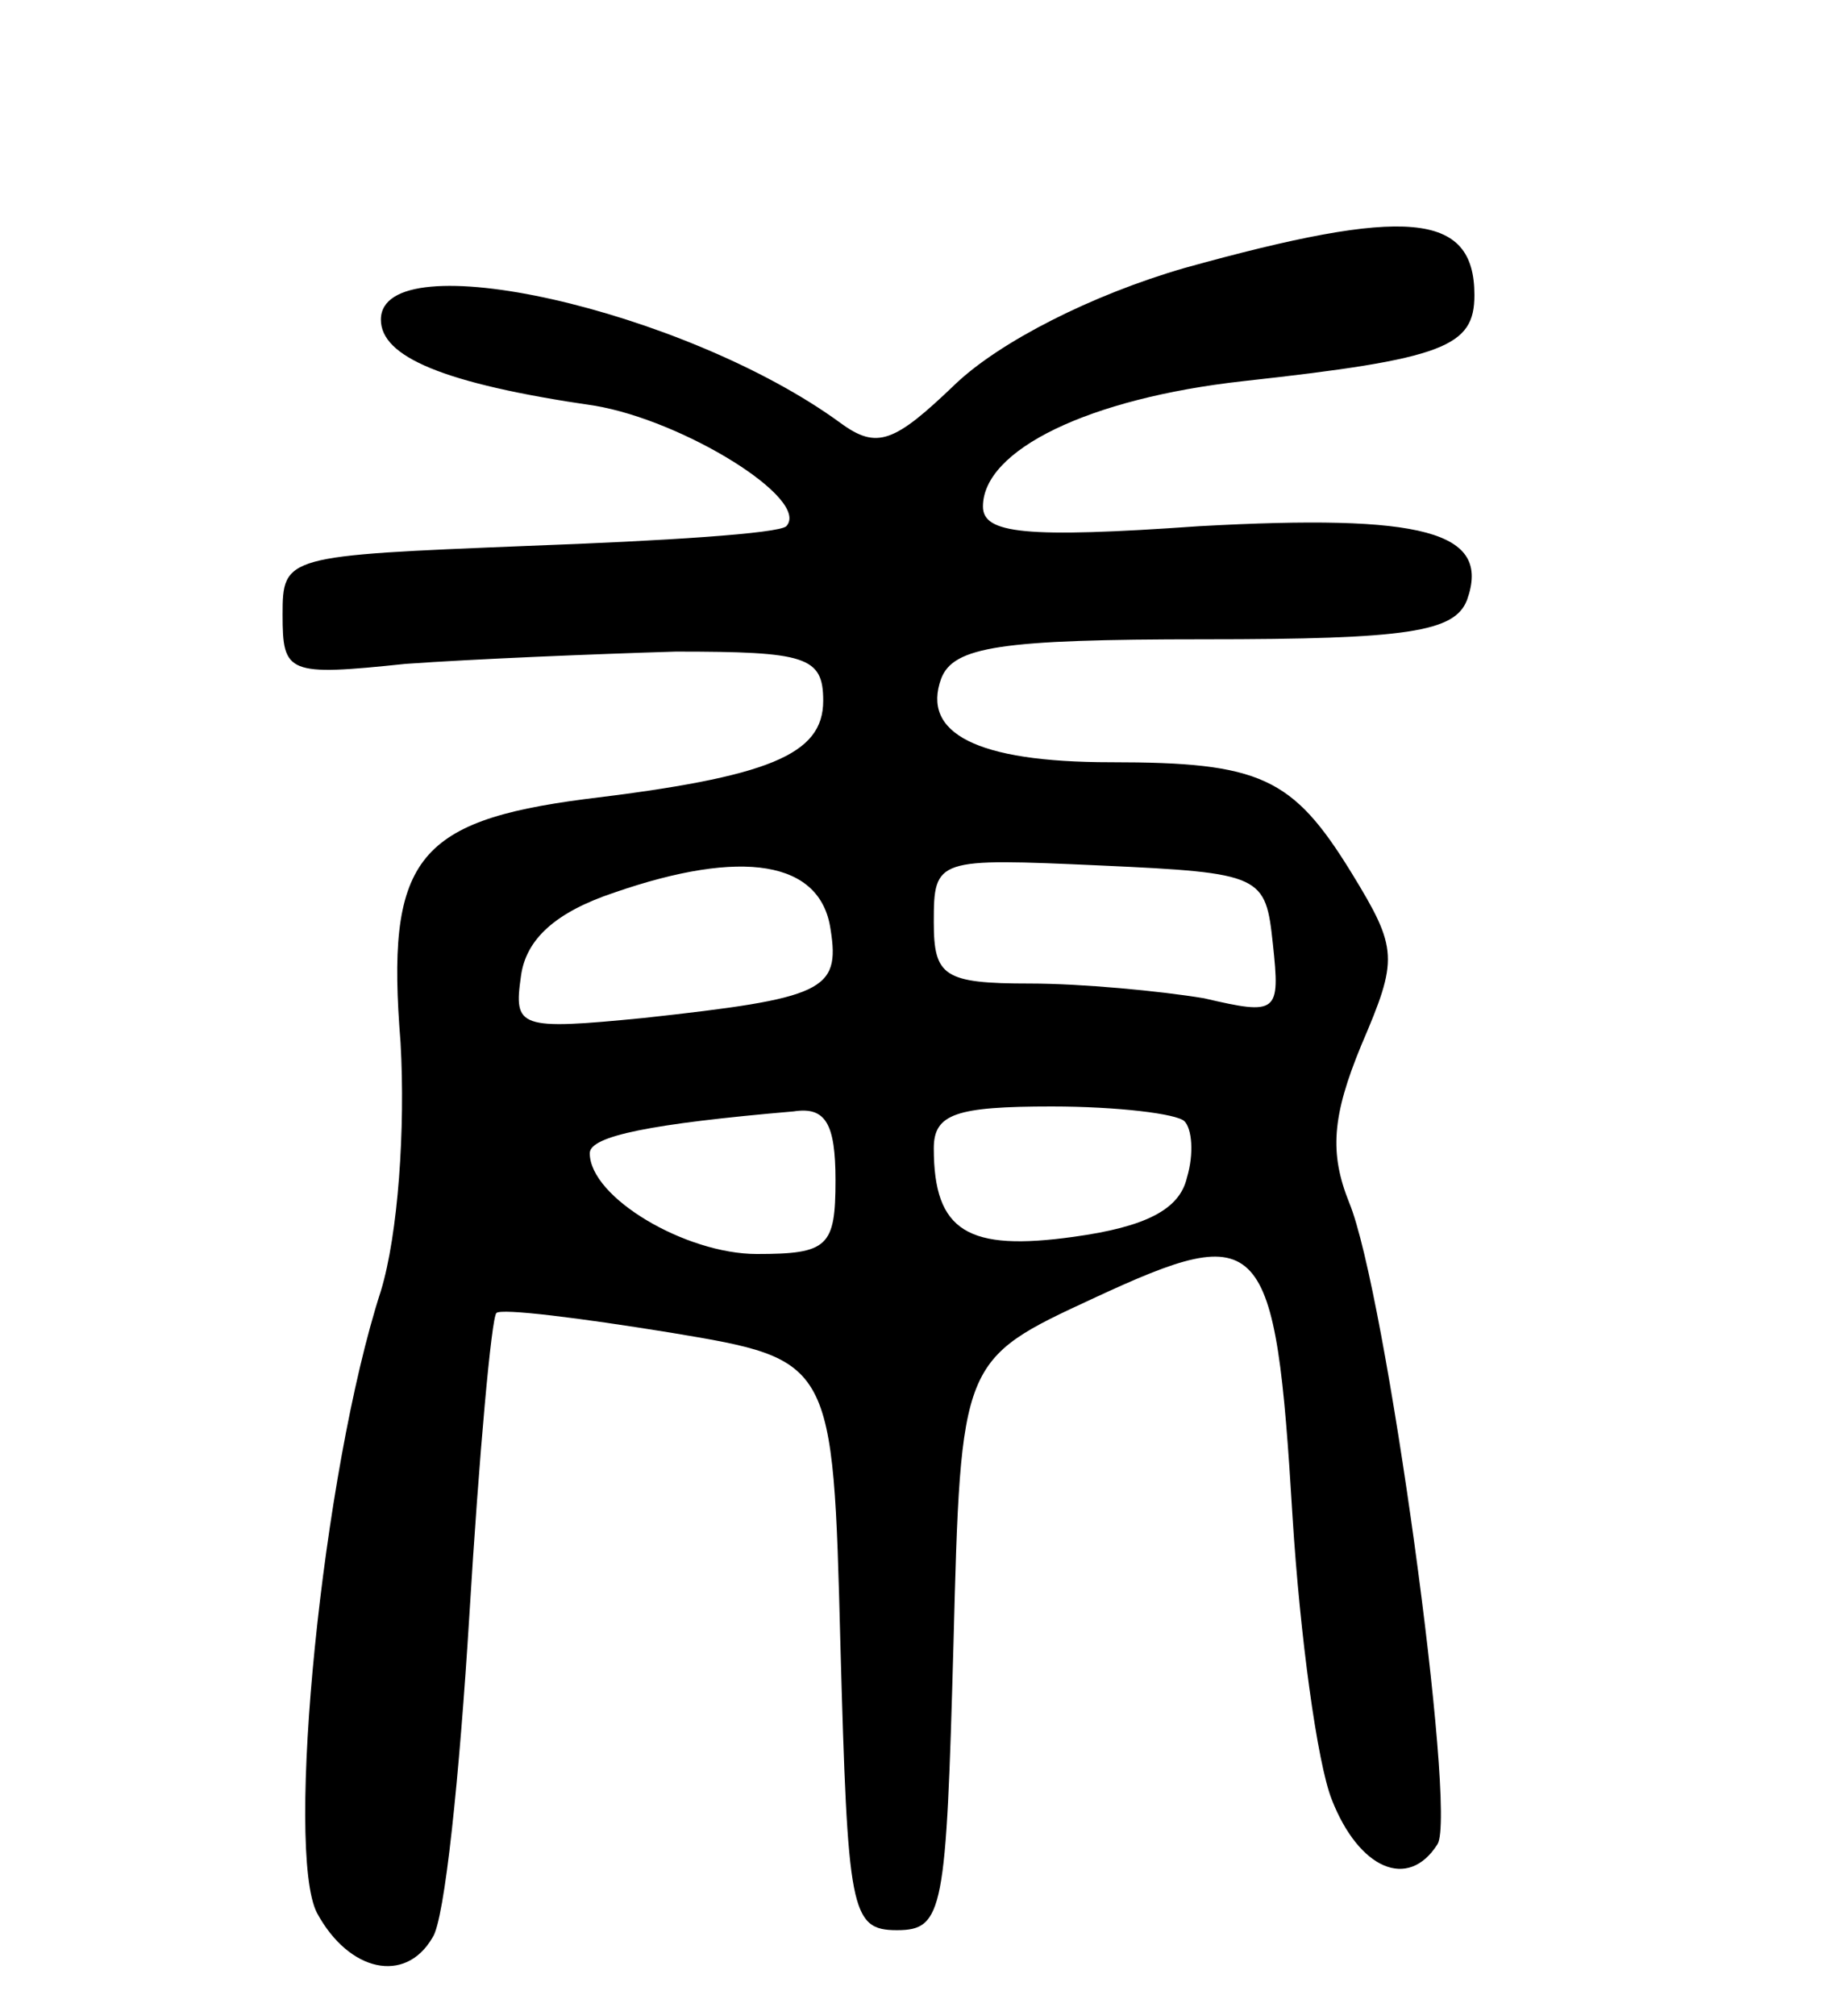 <svg version="1.0" xmlns="http://www.w3.org/2000/svg"
 width="75pt" height="82pt" viewBox="0 0 75 82"
 preserveAspectRatio="xMidYMid meet">
<g transform="translate(0,82) scale(0.1,-0.1)"
fill="#000000" stroke="none">
<path d="M482 711 c-38 -11 -75 -30 -93 -47 -25 -24 -32 -27 -47 -16 -63 46
-187 74 -187 42 0 -15 25 -26 87 -35 36 -6 88 -38 78 -49 -3 -3 -50 -6 -105
-8 -99 -4 -100 -4 -100 -28 0 -24 2 -25 50 -20 28 2 77 4 110 5 53 0 60 -2 60
-20 0 -22 -22 -31 -97 -40 -69 -9 -81 -25 -75 -99 2 -35 -1 -78 -8 -101 -24
-74 -39 -228 -26 -253 13 -24 36 -29 47 -10 5 7 11 66 15 131 4 66 9 121 11
123 2 2 34 -2 71 -8 66 -11 66 -11 69 -127 3 -108 4 -116 23 -116 19 0 20 8
23 116 3 116 3 116 57 141 69 32 74 27 81 -89 3 -48 10 -100 16 -115 11 -28
31 -37 43 -18 8 13 -21 225 -36 261 -8 20 -7 35 5 64 15 35 15 39 -4 70 -24
39 -37 45 -98 45 -55 0 -77 12 -69 34 5 13 24 16 107 16 83 0 102 3 107 16 10
28 -18 35 -109 30 -71 -5 -88 -3 -88 8 0 23 43 44 106 51 82 9 94 14 94 35 0
34 -28 36 -118 11z m-144 -269 c4 -25 -3 -28 -76 -36 -51 -5 -53 -4 -50 17 2
15 14 26 38 34 52 18 84 13 88 -15z m180 -6 c3 -28 2 -29 -28 -22 -18 3 -50 6
-71 6 -35 0 -39 3 -39 25 0 26 1 26 68 23 66 -3 67 -4 70 -32z m-178 -96 c0
-27 -3 -30 -32 -30 -29 0 -68 23 -68 41 0 7 25 12 83 17 13 2 17 -5 17 -28z
m142 24 c3 -3 4 -13 1 -23 -3 -13 -17 -20 -46 -24 -43 -6 -57 2 -57 36 0 14 9
17 48 17 27 0 51 -3 54 -6z"/>
</g>
</svg>
